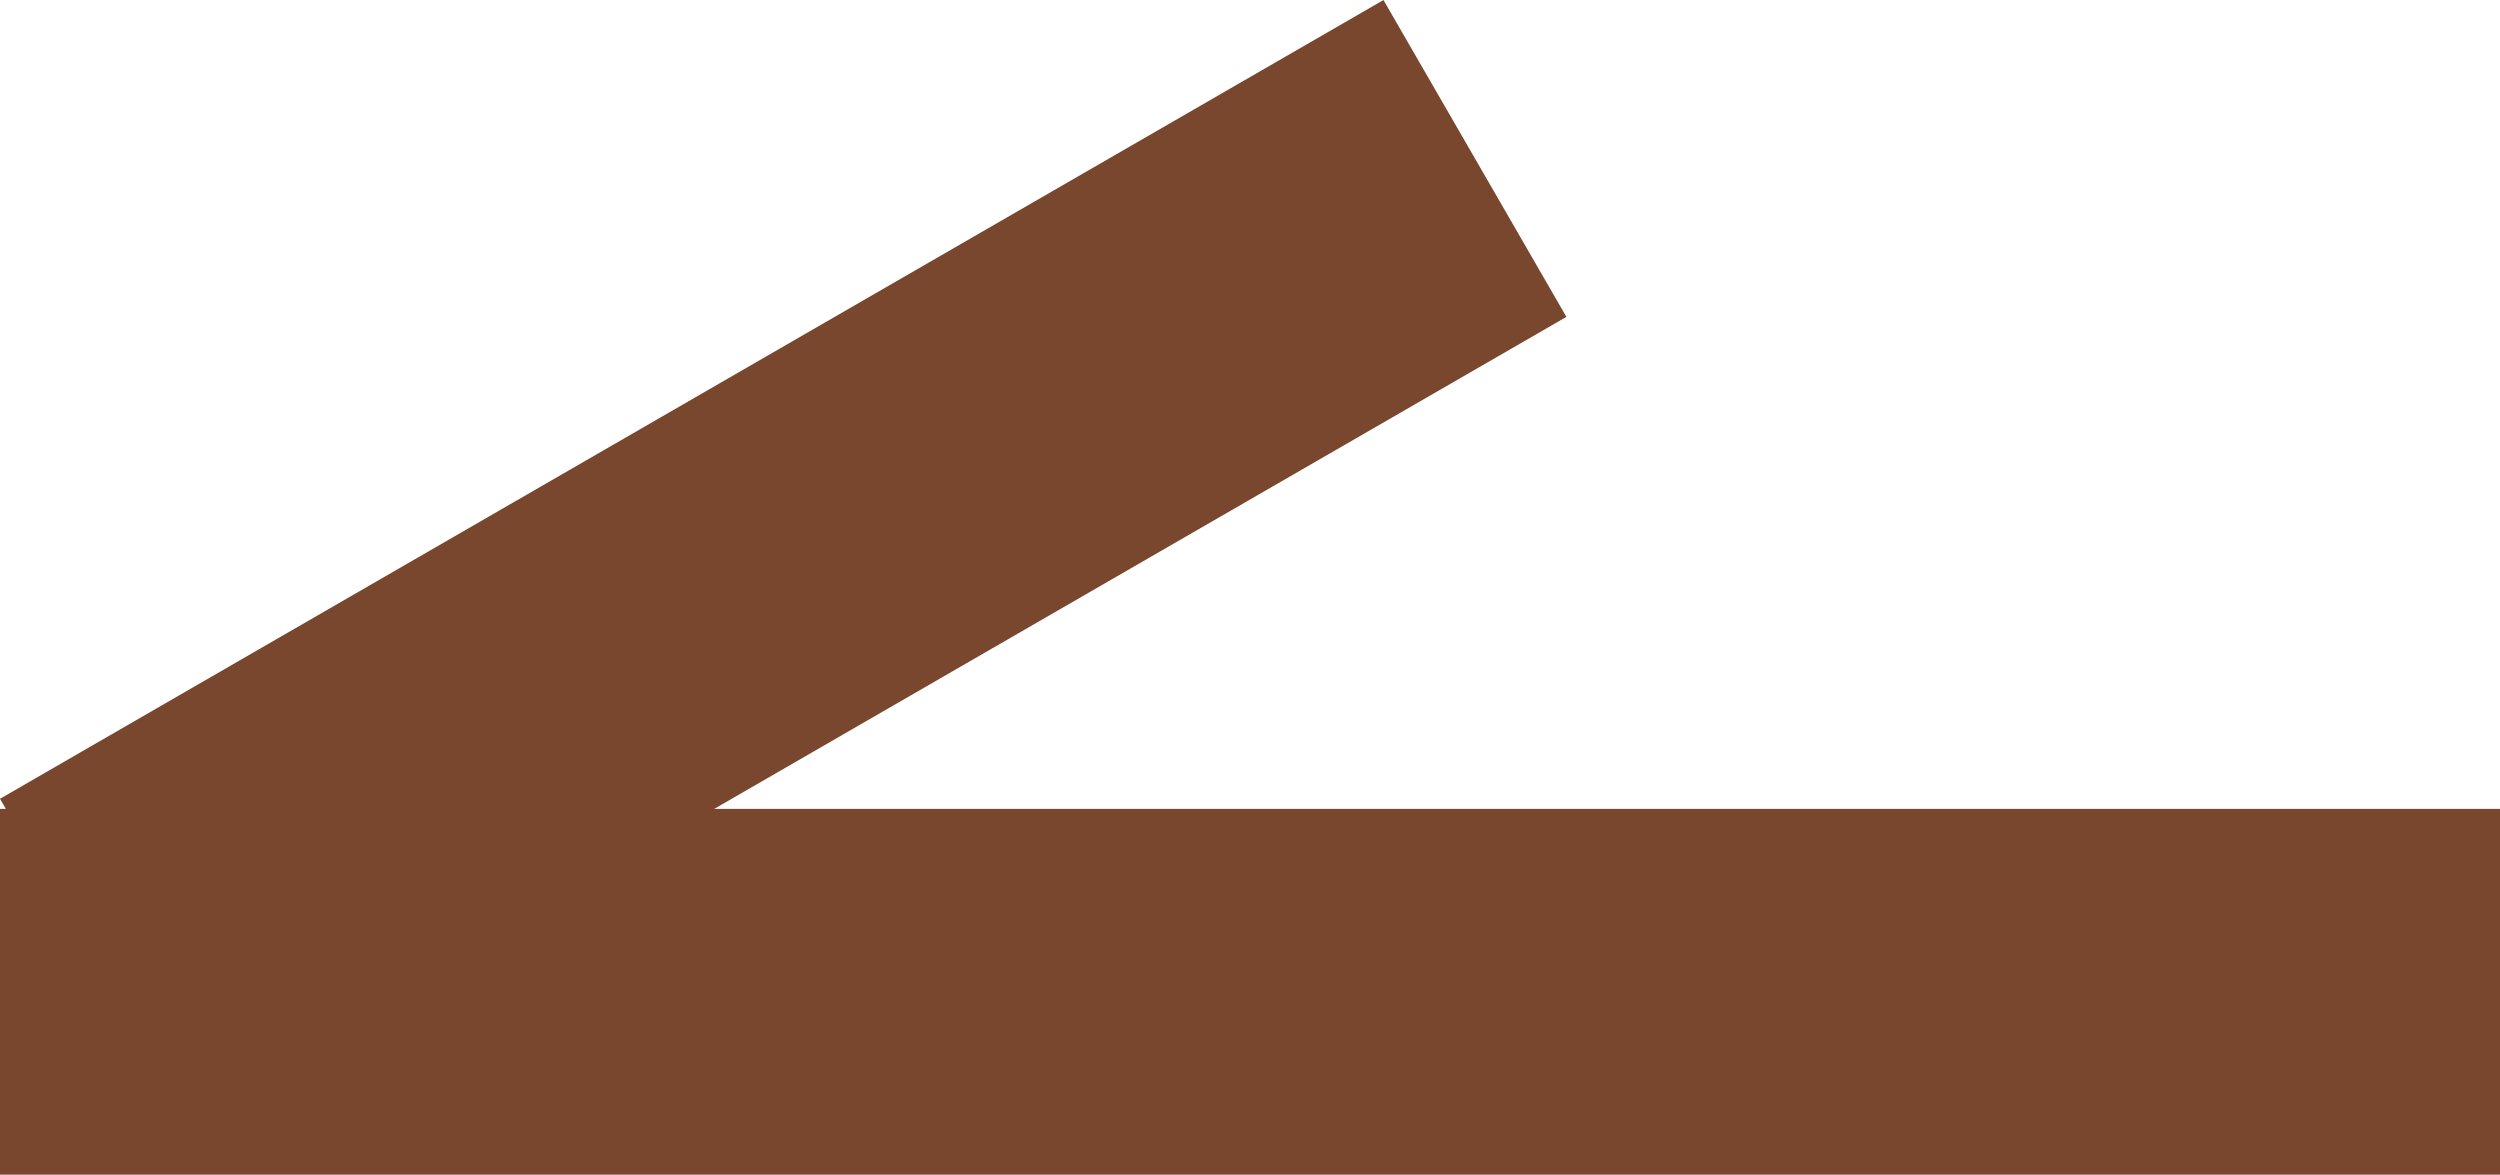 <svg xmlns="http://www.w3.org/2000/svg" width="41" height="19.265" viewBox="0 0 41 19.265">
  <g id="Back" transform="translate(-19 -29.735)">
    <rect id="Rectangle_15" data-name="Rectangle 15" width="41" height="6" transform="translate(19 43)" fill="#79462e"/>
    <rect id="Rectangle_31" data-name="Rectangle 31" width="26.199" height="6" transform="translate(19 42.835) rotate(-30)" fill="#79462e"/>
  </g>
</svg>
